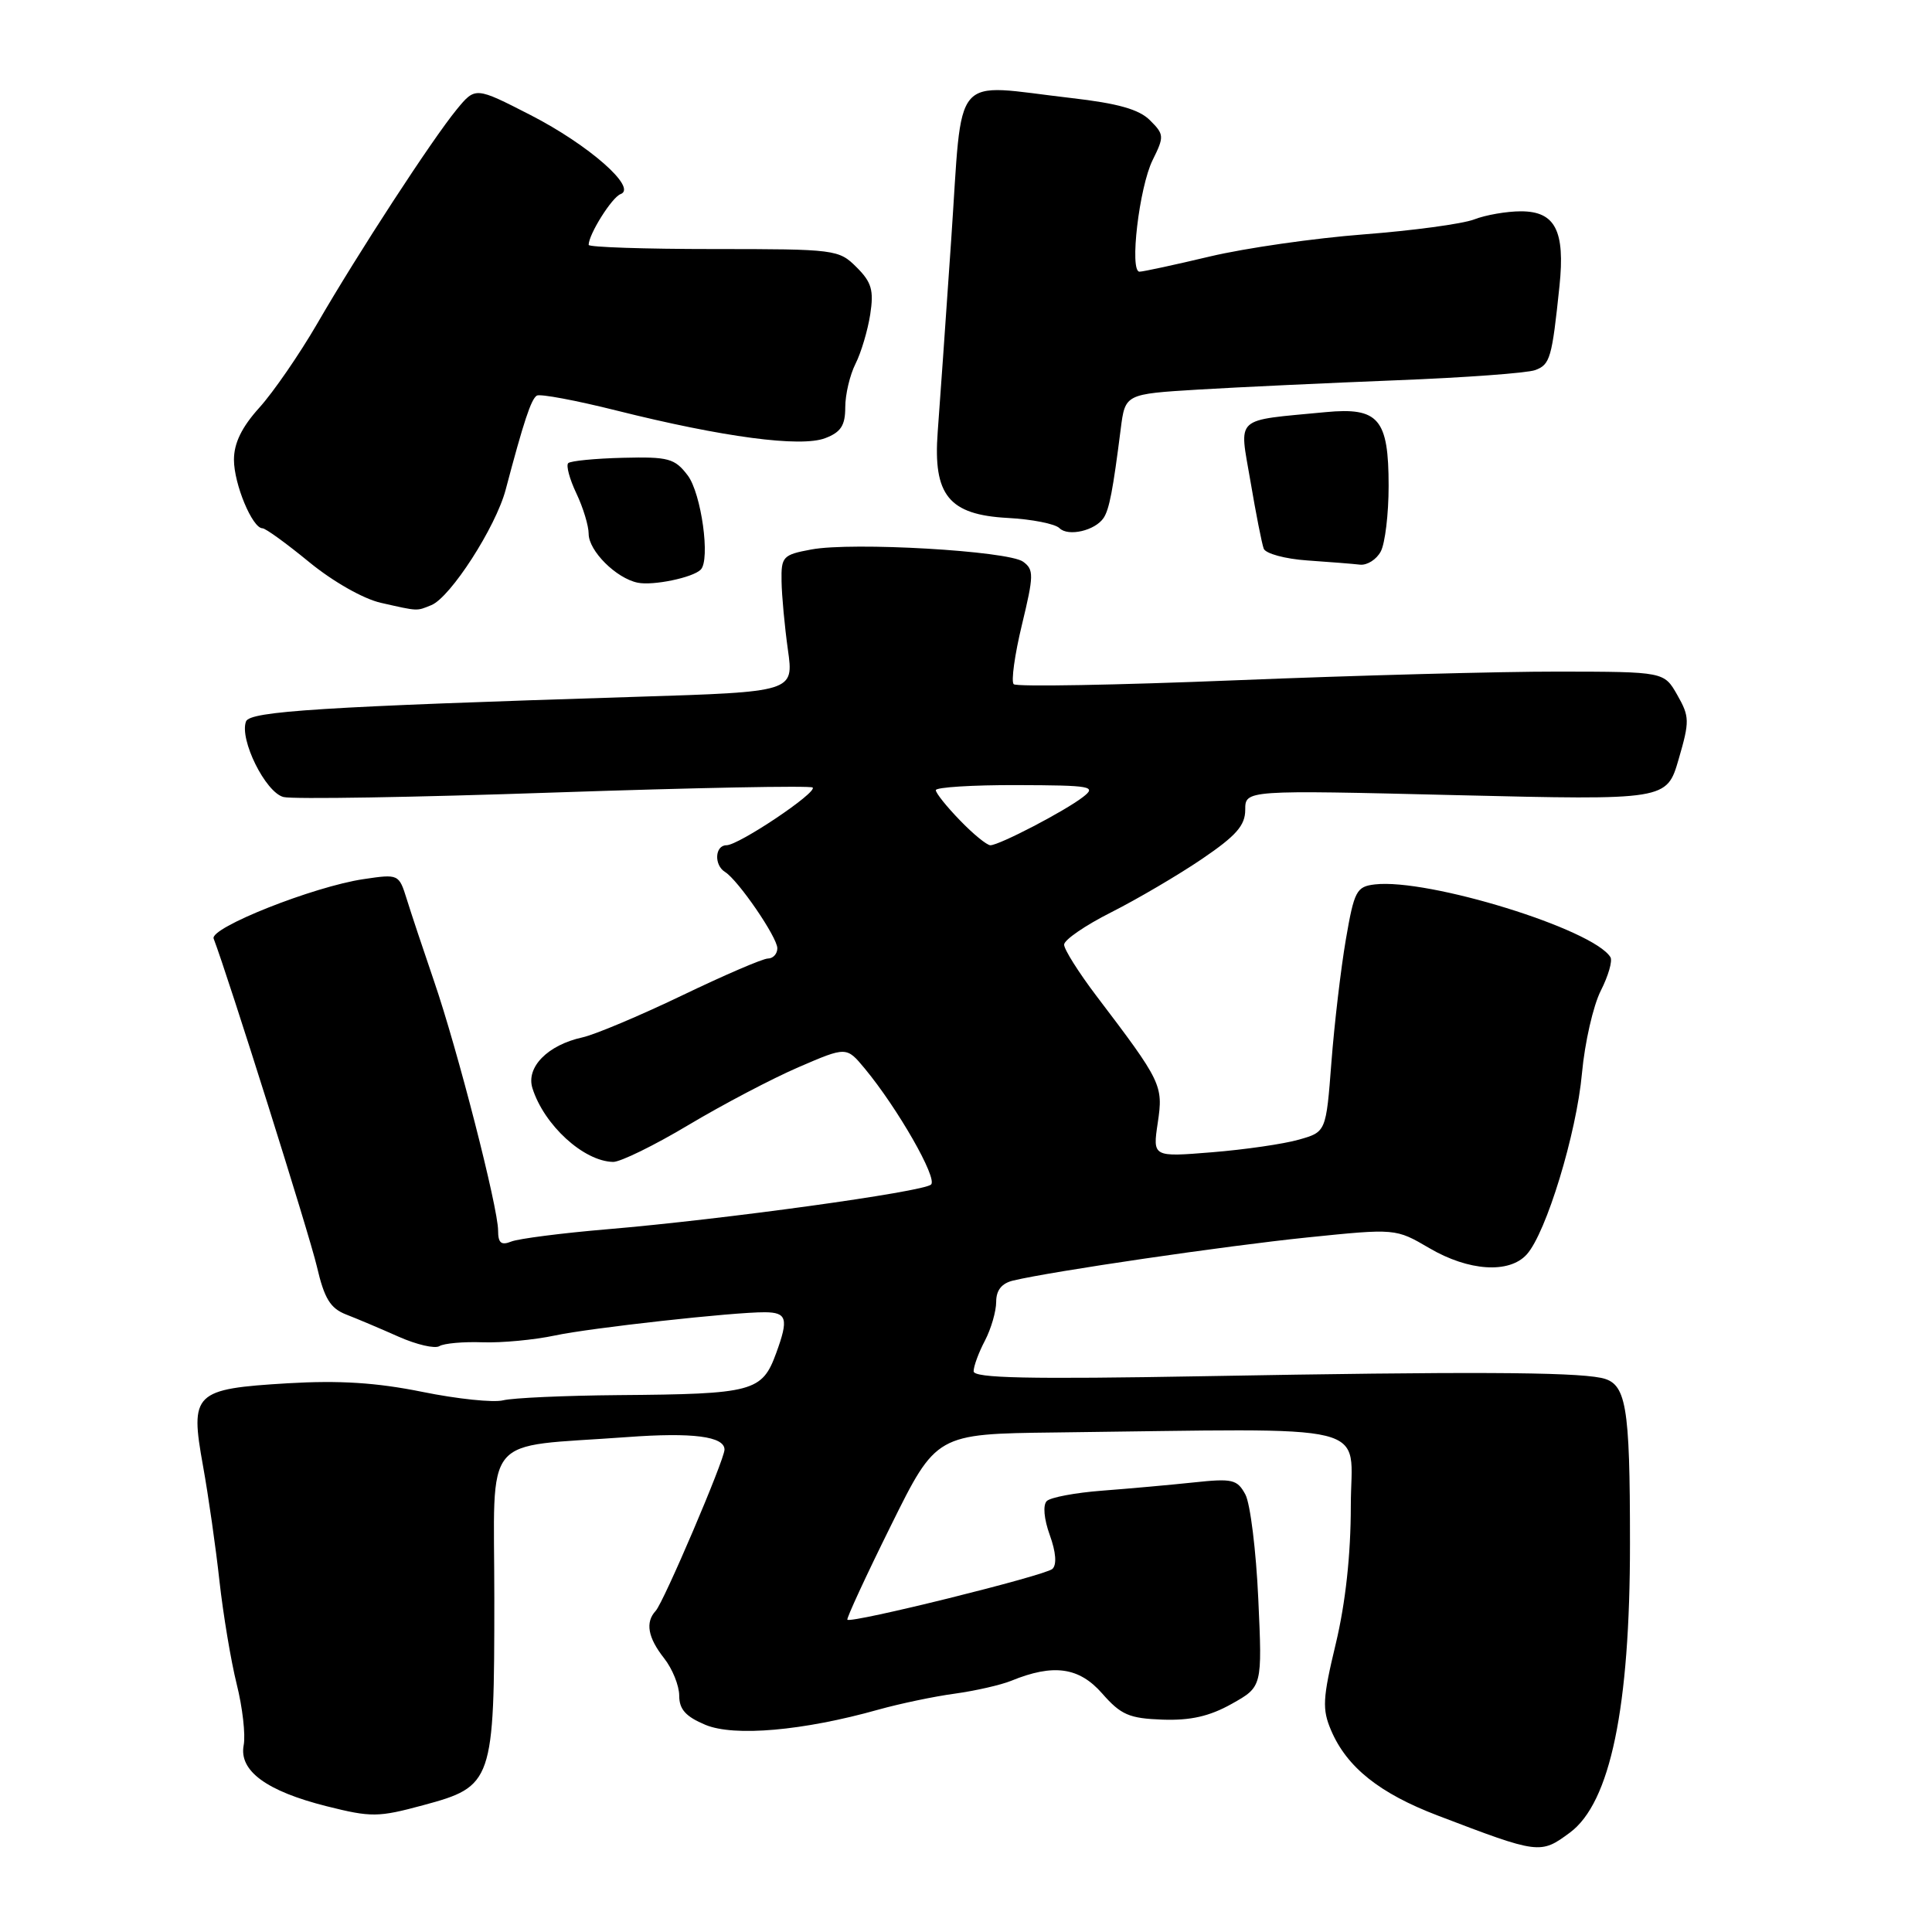 <?xml version="1.0" encoding="UTF-8" standalone="no"?>
<!DOCTYPE svg PUBLIC "-//W3C//DTD SVG 1.1//EN" "http://www.w3.org/Graphics/SVG/1.1/DTD/svg11.dtd" >
<svg xmlns="http://www.w3.org/2000/svg" xmlns:xlink="http://www.w3.org/1999/xlink" version="1.1" viewBox="0 0 256 256">
 <g >
 <path fill="currentColor"
d=" M 208.02 242.83 C 213.37 238.87 215.99 226.28 215.98 204.50 C 215.98 185.97 215.50 183.26 212.13 182.57 C 208.26 181.79 194.20 181.73 159.75 182.35 C 136.23 182.77 129.00 182.61 129.01 181.70 C 129.01 181.04 129.68 179.21 130.51 177.64 C 131.33 176.06 132.00 173.75 132.00 172.49 C 132.00 170.96 132.73 170.04 134.25 169.68 C 139.39 168.45 162.32 165.09 173.21 163.97 C 184.93 162.77 184.93 162.77 189.39 165.38 C 194.60 168.44 199.98 168.79 202.30 166.22 C 204.88 163.37 208.90 150.18 209.62 142.20 C 209.99 138.16 211.11 133.25 212.11 131.28 C 213.11 129.31 213.69 127.31 213.39 126.83 C 211.10 123.11 189.25 116.37 182.17 117.19 C 179.74 117.48 179.44 118.04 178.33 124.50 C 177.67 128.35 176.81 135.66 176.42 140.74 C 175.71 149.99 175.71 149.99 172.10 151.01 C 170.12 151.58 164.95 152.33 160.61 152.68 C 152.73 153.32 152.73 153.32 153.41 148.77 C 154.15 143.81 153.94 143.36 145.24 131.91 C 142.91 128.83 141.00 125.80 141.00 125.17 C 141.00 124.54 143.81 122.61 147.25 120.88 C 150.69 119.14 156.09 115.97 159.25 113.83 C 163.80 110.74 165.00 109.38 165.00 107.30 C 165.00 104.68 165.00 104.68 192.92 105.36 C 220.85 106.03 220.85 106.03 222.43 100.60 C 223.90 95.55 223.88 94.96 222.25 92.09 C 220.50 89.01 220.50 89.01 206.50 88.99 C 198.80 88.98 179.56 89.50 163.74 90.14 C 147.92 90.78 134.68 91.02 134.32 90.66 C 133.96 90.30 134.45 86.76 135.41 82.79 C 136.99 76.24 137.01 75.48 135.57 74.43 C 133.60 72.99 112.92 71.79 107.50 72.81 C 103.73 73.51 103.50 73.75 103.56 77.03 C 103.59 78.94 103.97 83.01 104.40 86.09 C 105.19 91.68 105.19 91.68 84.34 92.33 C 42.67 93.64 33.12 94.24 32.60 95.59 C 31.69 97.96 35.18 105.01 37.57 105.61 C 38.80 105.92 54.97 105.65 73.50 105.01 C 92.03 104.38 107.41 104.08 107.68 104.35 C 108.33 105.00 97.88 112.00 96.26 112.00 C 94.73 112.00 94.58 114.62 96.07 115.54 C 97.81 116.62 103.00 124.19 103.00 125.65 C 103.00 126.39 102.44 127.01 101.75 127.01 C 101.06 127.02 95.93 129.23 90.34 131.92 C 84.75 134.60 78.82 137.10 77.17 137.46 C 72.57 138.47 69.68 141.41 70.55 144.19 C 72.09 149.08 77.33 153.88 81.24 153.96 C 82.19 153.98 86.69 151.78 91.24 149.06 C 95.78 146.35 102.35 142.90 105.83 141.40 C 112.16 138.67 112.16 138.67 114.58 141.58 C 118.94 146.84 124.26 156.14 123.37 156.96 C 122.33 157.93 95.87 161.58 80.50 162.88 C 74.45 163.39 68.71 164.13 67.75 164.51 C 66.41 165.05 66.00 164.71 66.00 163.05 C 66.00 160.02 60.61 139.01 57.51 130.00 C 56.10 125.88 54.47 120.99 53.90 119.15 C 52.86 115.82 52.82 115.80 48.17 116.49 C 41.55 117.47 27.76 122.94 28.31 124.37 C 30.22 129.36 41.01 163.60 41.99 167.83 C 42.98 172.08 43.77 173.36 45.87 174.18 C 47.32 174.74 50.44 176.06 52.82 177.12 C 55.19 178.17 57.62 178.74 58.22 178.37 C 58.82 178.00 61.39 177.77 63.93 177.86 C 66.48 177.95 70.80 177.54 73.53 176.96 C 78.18 175.96 97.23 173.85 101.36 173.88 C 104.27 173.90 104.51 174.75 102.86 179.26 C 100.98 184.42 99.85 184.72 81.95 184.86 C 74.82 184.92 67.94 185.23 66.66 185.55 C 65.39 185.87 60.57 185.37 55.96 184.43 C 49.88 183.20 44.97 182.89 38.14 183.29 C 25.68 184.04 25.15 184.55 26.90 194.24 C 27.62 198.23 28.60 205.10 29.08 209.50 C 29.57 213.90 30.59 220.04 31.36 223.14 C 32.14 226.24 32.55 229.88 32.29 231.24 C 31.64 234.64 35.30 237.33 43.30 239.34 C 49.20 240.82 50.12 240.81 56.07 239.20 C 65.32 236.71 65.50 236.17 65.50 211.81 C 65.50 189.50 63.56 191.86 83.12 190.42 C 91.78 189.78 96.00 190.33 96.00 192.08 C 96.00 193.42 87.94 212.31 86.88 213.45 C 85.48 214.96 85.84 216.99 88.00 219.73 C 89.10 221.13 90.00 223.36 90.00 224.69 C 90.00 226.50 90.87 227.46 93.47 228.55 C 97.28 230.14 106.43 229.34 116.41 226.53 C 119.21 225.75 123.75 224.79 126.50 224.42 C 129.25 224.04 132.62 223.27 134.00 222.71 C 139.58 220.43 142.98 220.90 146.04 224.39 C 148.53 227.23 149.62 227.70 154.04 227.86 C 157.75 227.99 160.27 227.42 163.21 225.77 C 167.26 223.50 167.26 223.50 166.73 211.87 C 166.44 205.47 165.67 199.25 165.02 198.03 C 163.94 196.03 163.31 195.88 158.17 196.43 C 155.05 196.76 149.60 197.25 146.05 197.52 C 142.50 197.79 139.19 198.41 138.70 198.90 C 138.17 199.43 138.33 201.27 139.10 203.40 C 139.92 205.66 140.05 207.33 139.45 207.89 C 138.51 208.77 112.80 215.14 112.28 214.62 C 112.14 214.47 114.72 208.87 118.04 202.17 C 124.06 190.00 124.06 190.00 139.78 189.81 C 183.15 189.30 179.00 188.27 178.99 199.50 C 178.99 206.01 178.29 212.39 177.00 217.79 C 175.25 225.08 175.18 226.48 176.38 229.29 C 178.47 234.18 182.80 237.63 190.51 240.57 C 203.94 245.70 204.11 245.72 208.02 242.83 Z  M 57.16 80.18 C 59.70 79.14 65.69 69.84 67.00 64.90 C 69.38 55.90 70.37 52.89 71.13 52.42 C 71.56 52.16 76.32 53.05 81.70 54.40 C 95.80 57.93 106.09 59.30 109.34 58.06 C 111.42 57.27 112.00 56.38 112.00 53.98 C 112.00 52.28 112.61 49.69 113.36 48.20 C 114.11 46.72 114.98 43.77 115.31 41.66 C 115.80 38.47 115.50 37.40 113.50 35.41 C 111.15 33.06 110.69 33.00 94.55 33.00 C 85.45 33.00 78.00 32.75 78.00 32.45 C 78.00 31.05 81.09 26.13 82.23 25.72 C 84.50 24.90 78.01 19.20 70.31 15.25 C 62.99 11.50 62.99 11.50 60.52 14.50 C 57.28 18.44 47.41 33.58 42.03 42.89 C 39.67 46.95 36.23 51.95 34.37 54.01 C 32.03 56.60 31.00 58.72 31.00 60.92 C 31.00 64.14 33.44 70.00 34.78 70.00 C 35.19 70.00 37.97 72.02 40.98 74.49 C 44.13 77.07 48.16 79.36 50.48 79.88 C 55.48 81.01 55.17 80.99 57.16 80.18 Z  M 92.85 75.48 C 94.15 74.18 92.93 65.39 91.13 63.00 C 89.41 60.74 88.60 60.51 82.54 60.66 C 78.86 60.75 75.60 61.07 75.29 61.37 C 74.99 61.68 75.47 63.48 76.37 65.37 C 77.27 67.26 78.00 69.67 78.00 70.73 C 78.00 72.99 81.65 76.63 84.50 77.21 C 86.53 77.63 91.80 76.54 92.85 75.48 Z  M 182.96 73.07 C 183.53 72.00 184.00 68.10 184.00 64.39 C 184.00 55.49 182.68 53.94 175.65 54.61 C 163.37 55.79 164.20 55.02 165.69 63.76 C 166.41 68.02 167.20 72.04 167.45 72.70 C 167.69 73.35 170.28 74.06 173.20 74.26 C 176.11 74.46 179.27 74.71 180.21 74.82 C 181.16 74.92 182.40 74.13 182.96 73.07 Z  M 146.24 68.62 C 146.99 67.47 147.47 64.97 148.50 56.85 C 149.09 52.21 149.09 52.21 158.80 51.62 C 164.13 51.30 175.93 50.75 185.00 50.39 C 194.07 50.04 202.37 49.43 203.42 49.04 C 205.40 48.31 205.64 47.47 206.64 37.89 C 207.40 30.56 206.07 28.00 201.53 28.00 C 199.66 28.00 196.86 28.48 195.32 29.08 C 193.77 29.67 187.18 30.56 180.67 31.06 C 174.16 31.56 165.02 32.87 160.34 33.98 C 155.67 35.09 151.46 36.00 150.99 36.00 C 149.63 36.00 150.95 24.81 152.73 21.21 C 154.28 18.09 154.26 17.81 152.38 15.94 C 150.94 14.49 148.13 13.70 141.95 12.99 C 125.87 11.14 127.60 9.10 126.04 31.75 C 125.30 42.61 124.49 54.08 124.25 57.24 C 123.62 65.62 125.73 68.21 133.53 68.63 C 136.73 68.80 139.81 69.41 140.38 69.98 C 141.54 71.14 145.12 70.31 146.24 68.62 Z  M 127.20 108.70 C 125.44 106.89 124.00 105.09 124.00 104.70 C 124.00 104.32 128.84 104.01 134.75 104.03 C 144.65 104.06 145.34 104.19 143.50 105.61 C 141.09 107.48 132.40 112.00 131.23 112.00 C 130.77 112.00 128.95 110.52 127.20 108.70 Z "/>
</g>
</svg>
